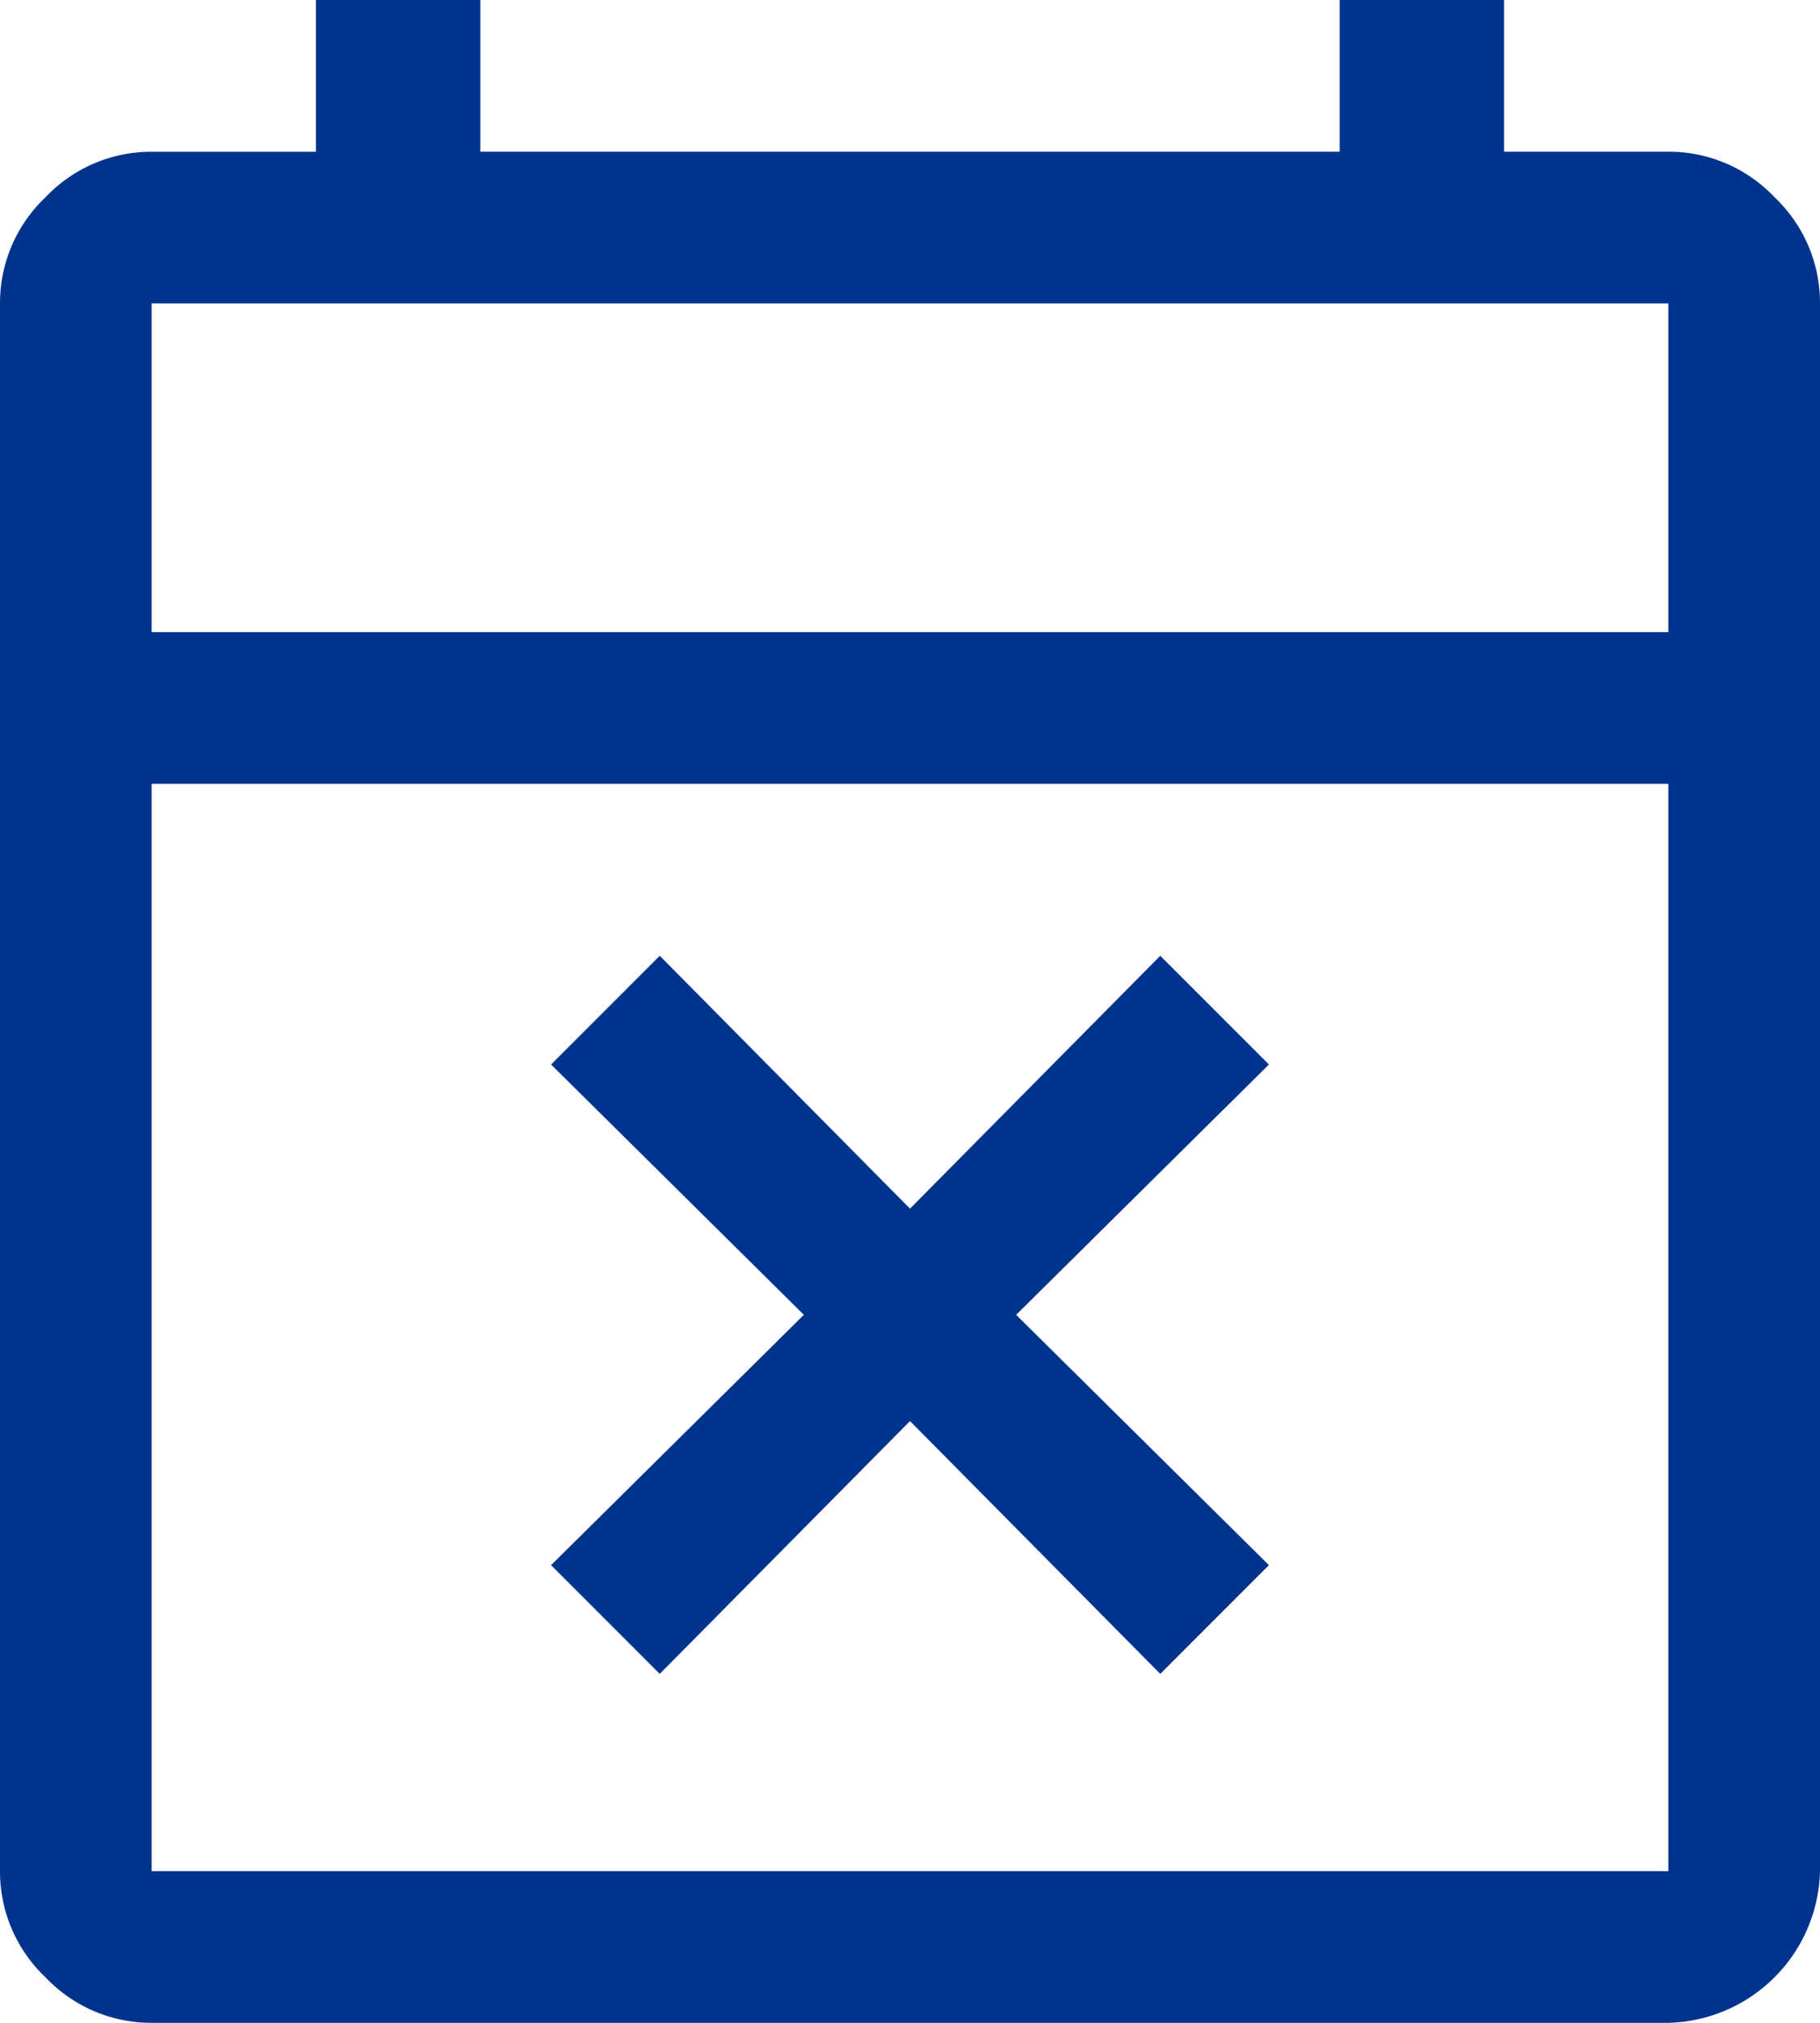 <?xml version="1.0" encoding="utf-8"?>
<svg xmlns="http://www.w3.org/2000/svg" viewBox="0 0 28 31.111">
    <style type="text/css">
        .fill-delete-class {
            fill: #00338d;
        }
    </style>
    <path class="fill-delete-class" d="M16.15,29.744l-1.672-1.672,3.889-3.85-3.889-3.85L16.15,18.7,20,22.589,23.85,18.7l1.672,1.672-3.889,3.85,3.889,3.85L23.85,29.744,20,25.856ZM8.333,35.111a2.239,2.239,0,0,1-1.633-.7A2.239,2.239,0,0,1,6,32.778V8.667a2.239,2.239,0,0,1,.7-1.633,2.239,2.239,0,0,1,1.633-.7h2.528V4h2.528V6.333H26.611V4h2.528V6.333h2.528a2.239,2.239,0,0,1,1.633.7A2.239,2.239,0,0,1,34,8.667V32.778a2.392,2.392,0,0,1-2.333,2.333Zm0-2.333H31.667V16.056H8.333Zm0-19.056H31.667V8.667H8.333Zm0,0v0Z" transform="translate(-6 -4)"/>
</svg>